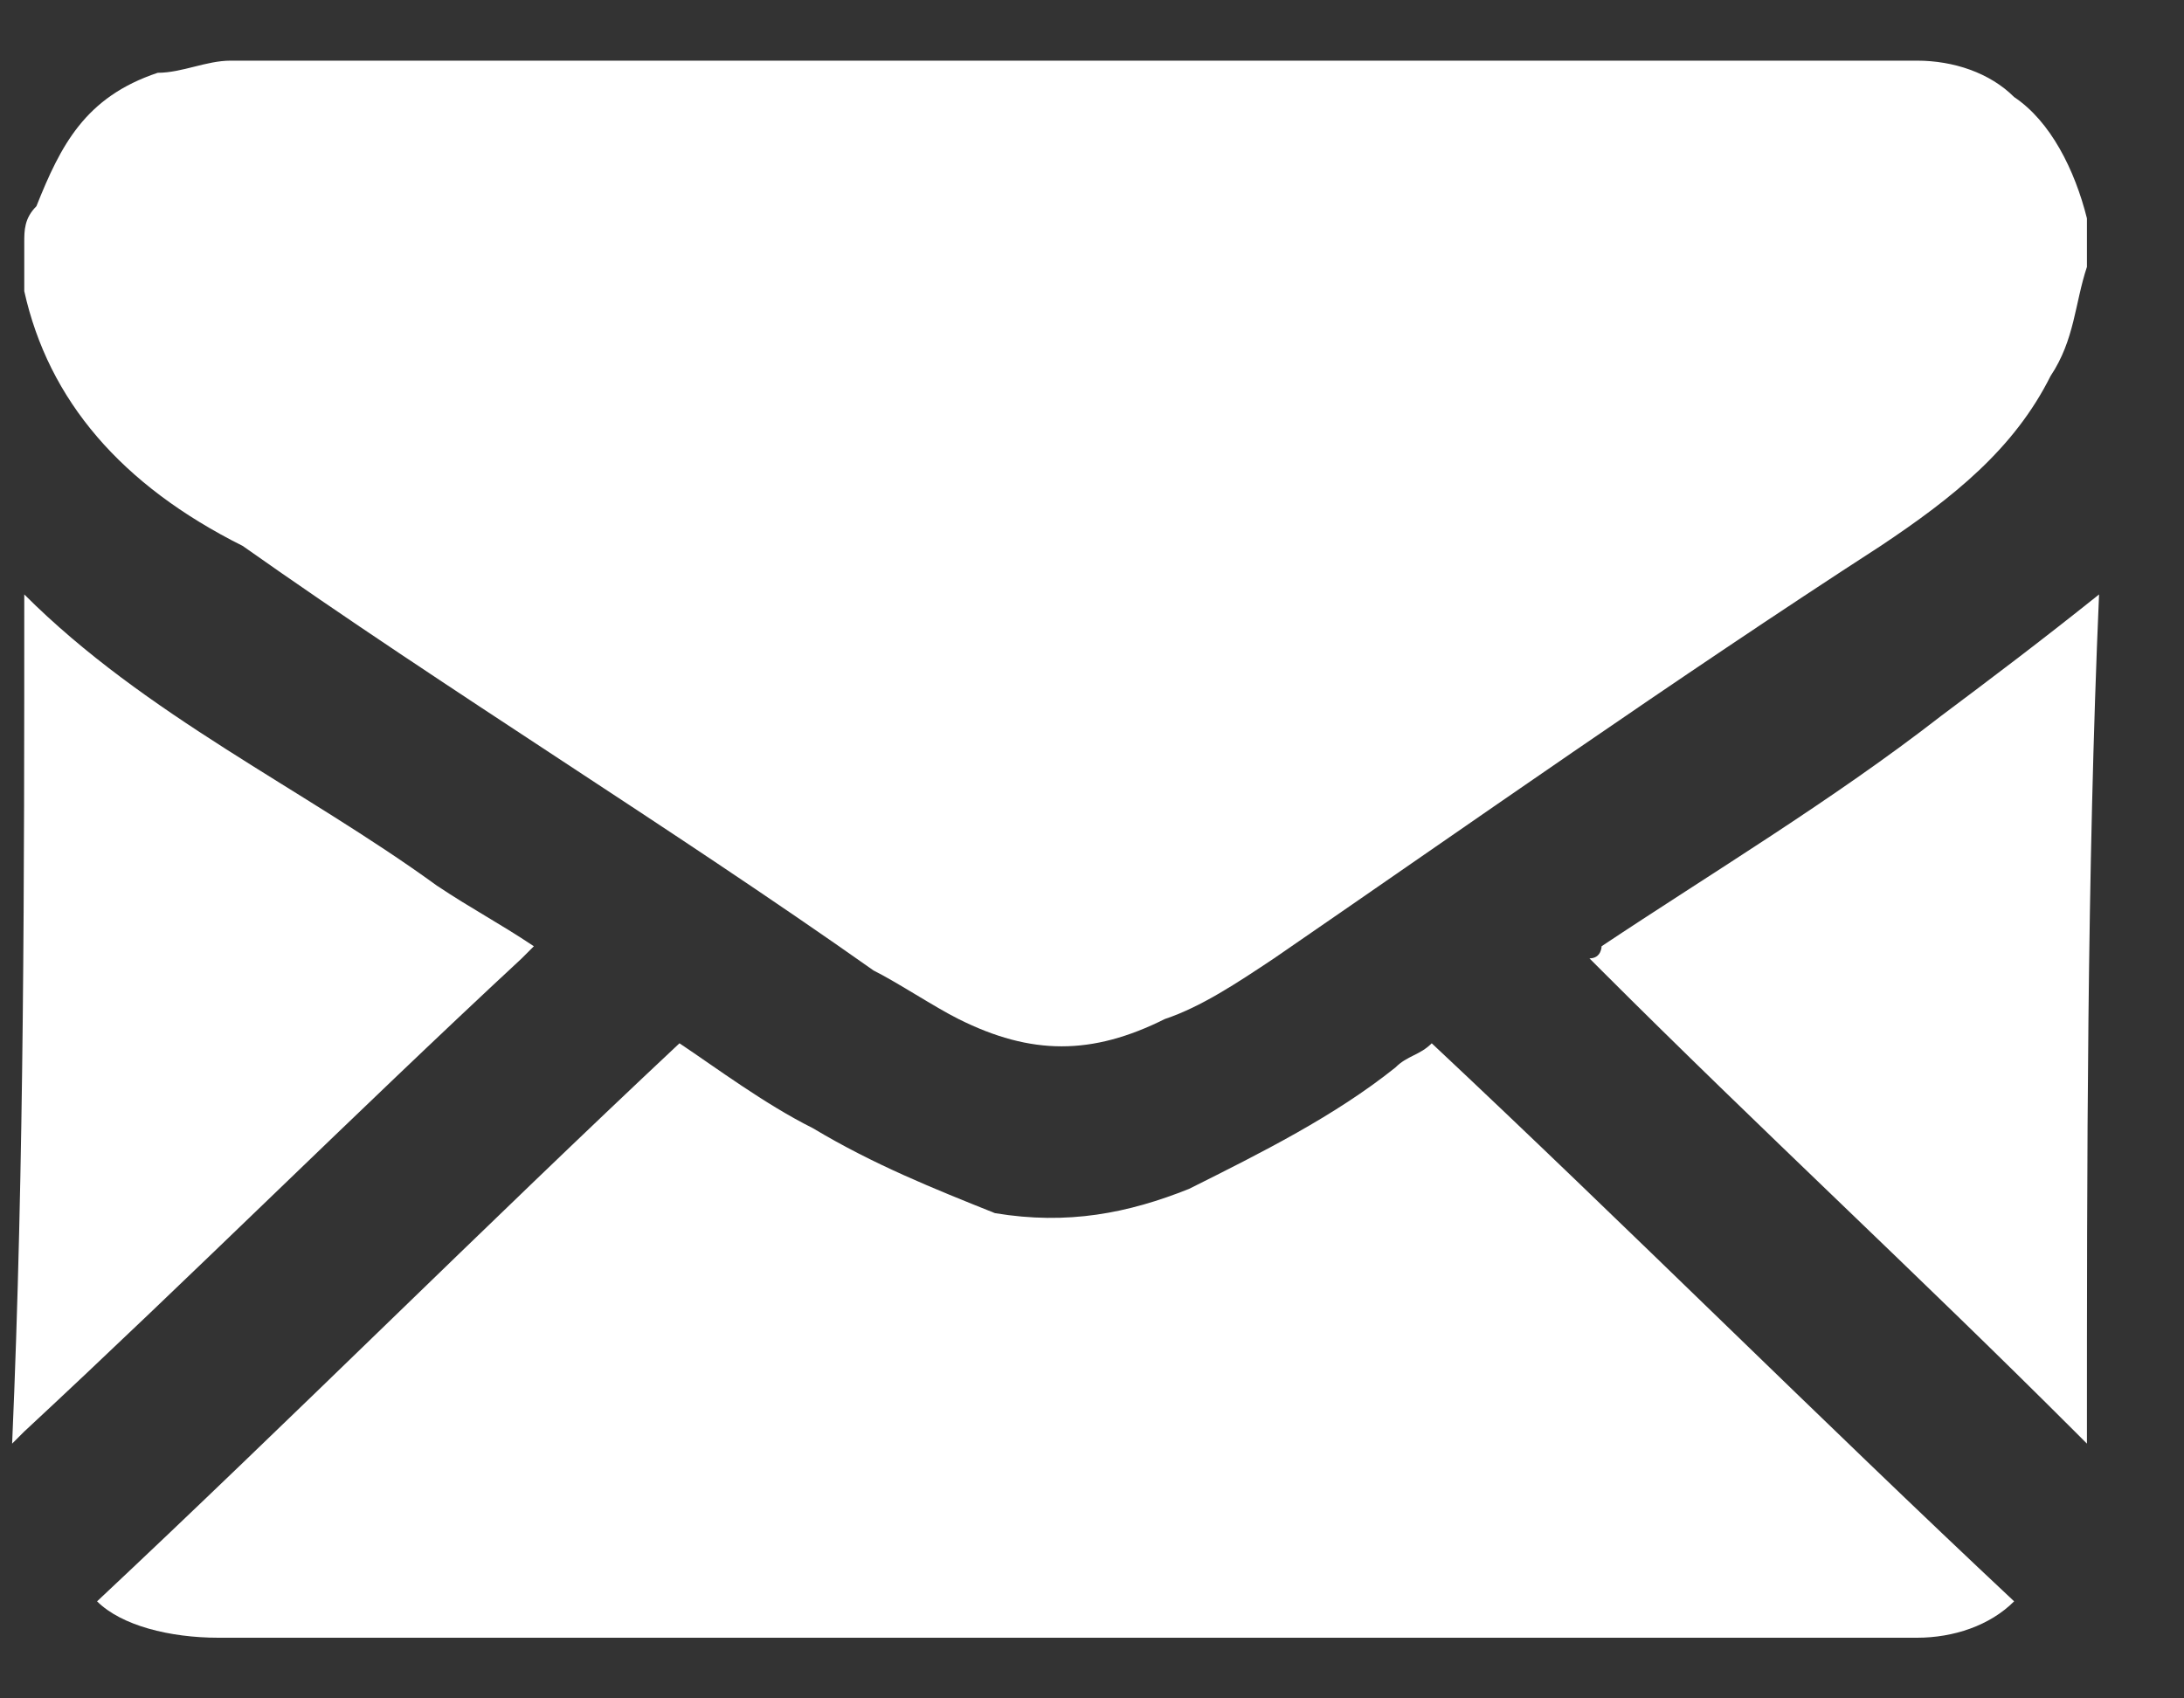 <svg width="18" height="14" viewBox="0 0 18 14" fill="none" xmlns="http://www.w3.org/2000/svg">
<rect x="0" y="0" width="18" height="14" fill="#333333" stroke="none"/>
<path d="M0.2 2.4C0.2 2.3 0.2 2.2 0.2 2C0.2 1.9 0.2 1.8 0.3 1.7C0.5 1.2 0.7 0.8 1.3 0.6C1.5 0.6 1.7 0.5 1.9 0.5C6.4 0.5 11 0.5 15.5 0.5C15.6 0.5 15.7 0.5 15.8 0.5C16.1 0.5 16.4 0.6 16.6 0.8C16.9 1 17.1 1.4 17.2 1.8C17.2 1.9 17.2 2.1 17.2 2.2C17.1 2.5 17.1 2.8 16.9 3.1C16.6 3.7 16.1 4.1 15.5 4.5C13.8 5.6 12.1 6.8 10.5 7.9C10.2 8.1 9.9 8.3 9.6 8.4C9 8.7 8.5 8.7 7.9 8.4C7.7 8.3 7.4 8.1 7.2 8C5.5 6.8 3.7 5.7 2 4.5C1 4 0.4 3.3 0.2 2.4Z" fill="white"/>
<path d="M0.2 4.9C1.2 5.9 2.5 6.5 3.6 7.3C3.9 7.5 4.1 7.6 4.4 7.8L4.3 7.9C2.9 9.2 1.6 10.5 0.2 11.8C0.2 11.8 0.2 11.8 0.1 11.9C0.2 9.6 0.2 7.2 0.2 4.9Z" fill="white"/>
<path d="M17.2 11.9L17.1 11.8C15.8 10.5 14.5 9.3 13.2 8L13.1 7.9C13.2 7.9 13.2 7.8 13.2 7.8C14.1 7.2 15.1 6.6 16 5.9C16.4 5.6 16.8 5.3 17.3 4.9C17.2 7.2 17.2 9.6 17.2 11.9Z" fill="white"/>
<path d="M11.8 8.6C13.4 10.1 15 11.7 16.6 13.2C16.4 13.4 16.1 13.5 15.8 13.5C15.7 13.5 15.6 13.5 15.5 13.5C10.9 13.5 6.4 13.5 1.8 13.5C1.4 13.5 1 13.4 0.8 13.2C2.4 11.7 4 10.1 5.6 8.6C5.9 8.8 6.3 9.1 6.7 9.3C7.2 9.6 7.7 9.8 8.2 10C8.8 10.1 9.3 10 9.8 9.8C10.4 9.5 11 9.2 11.5 8.8C11.6 8.7 11.7 8.7 11.8 8.6Z" fill="white"/>
</svg>
